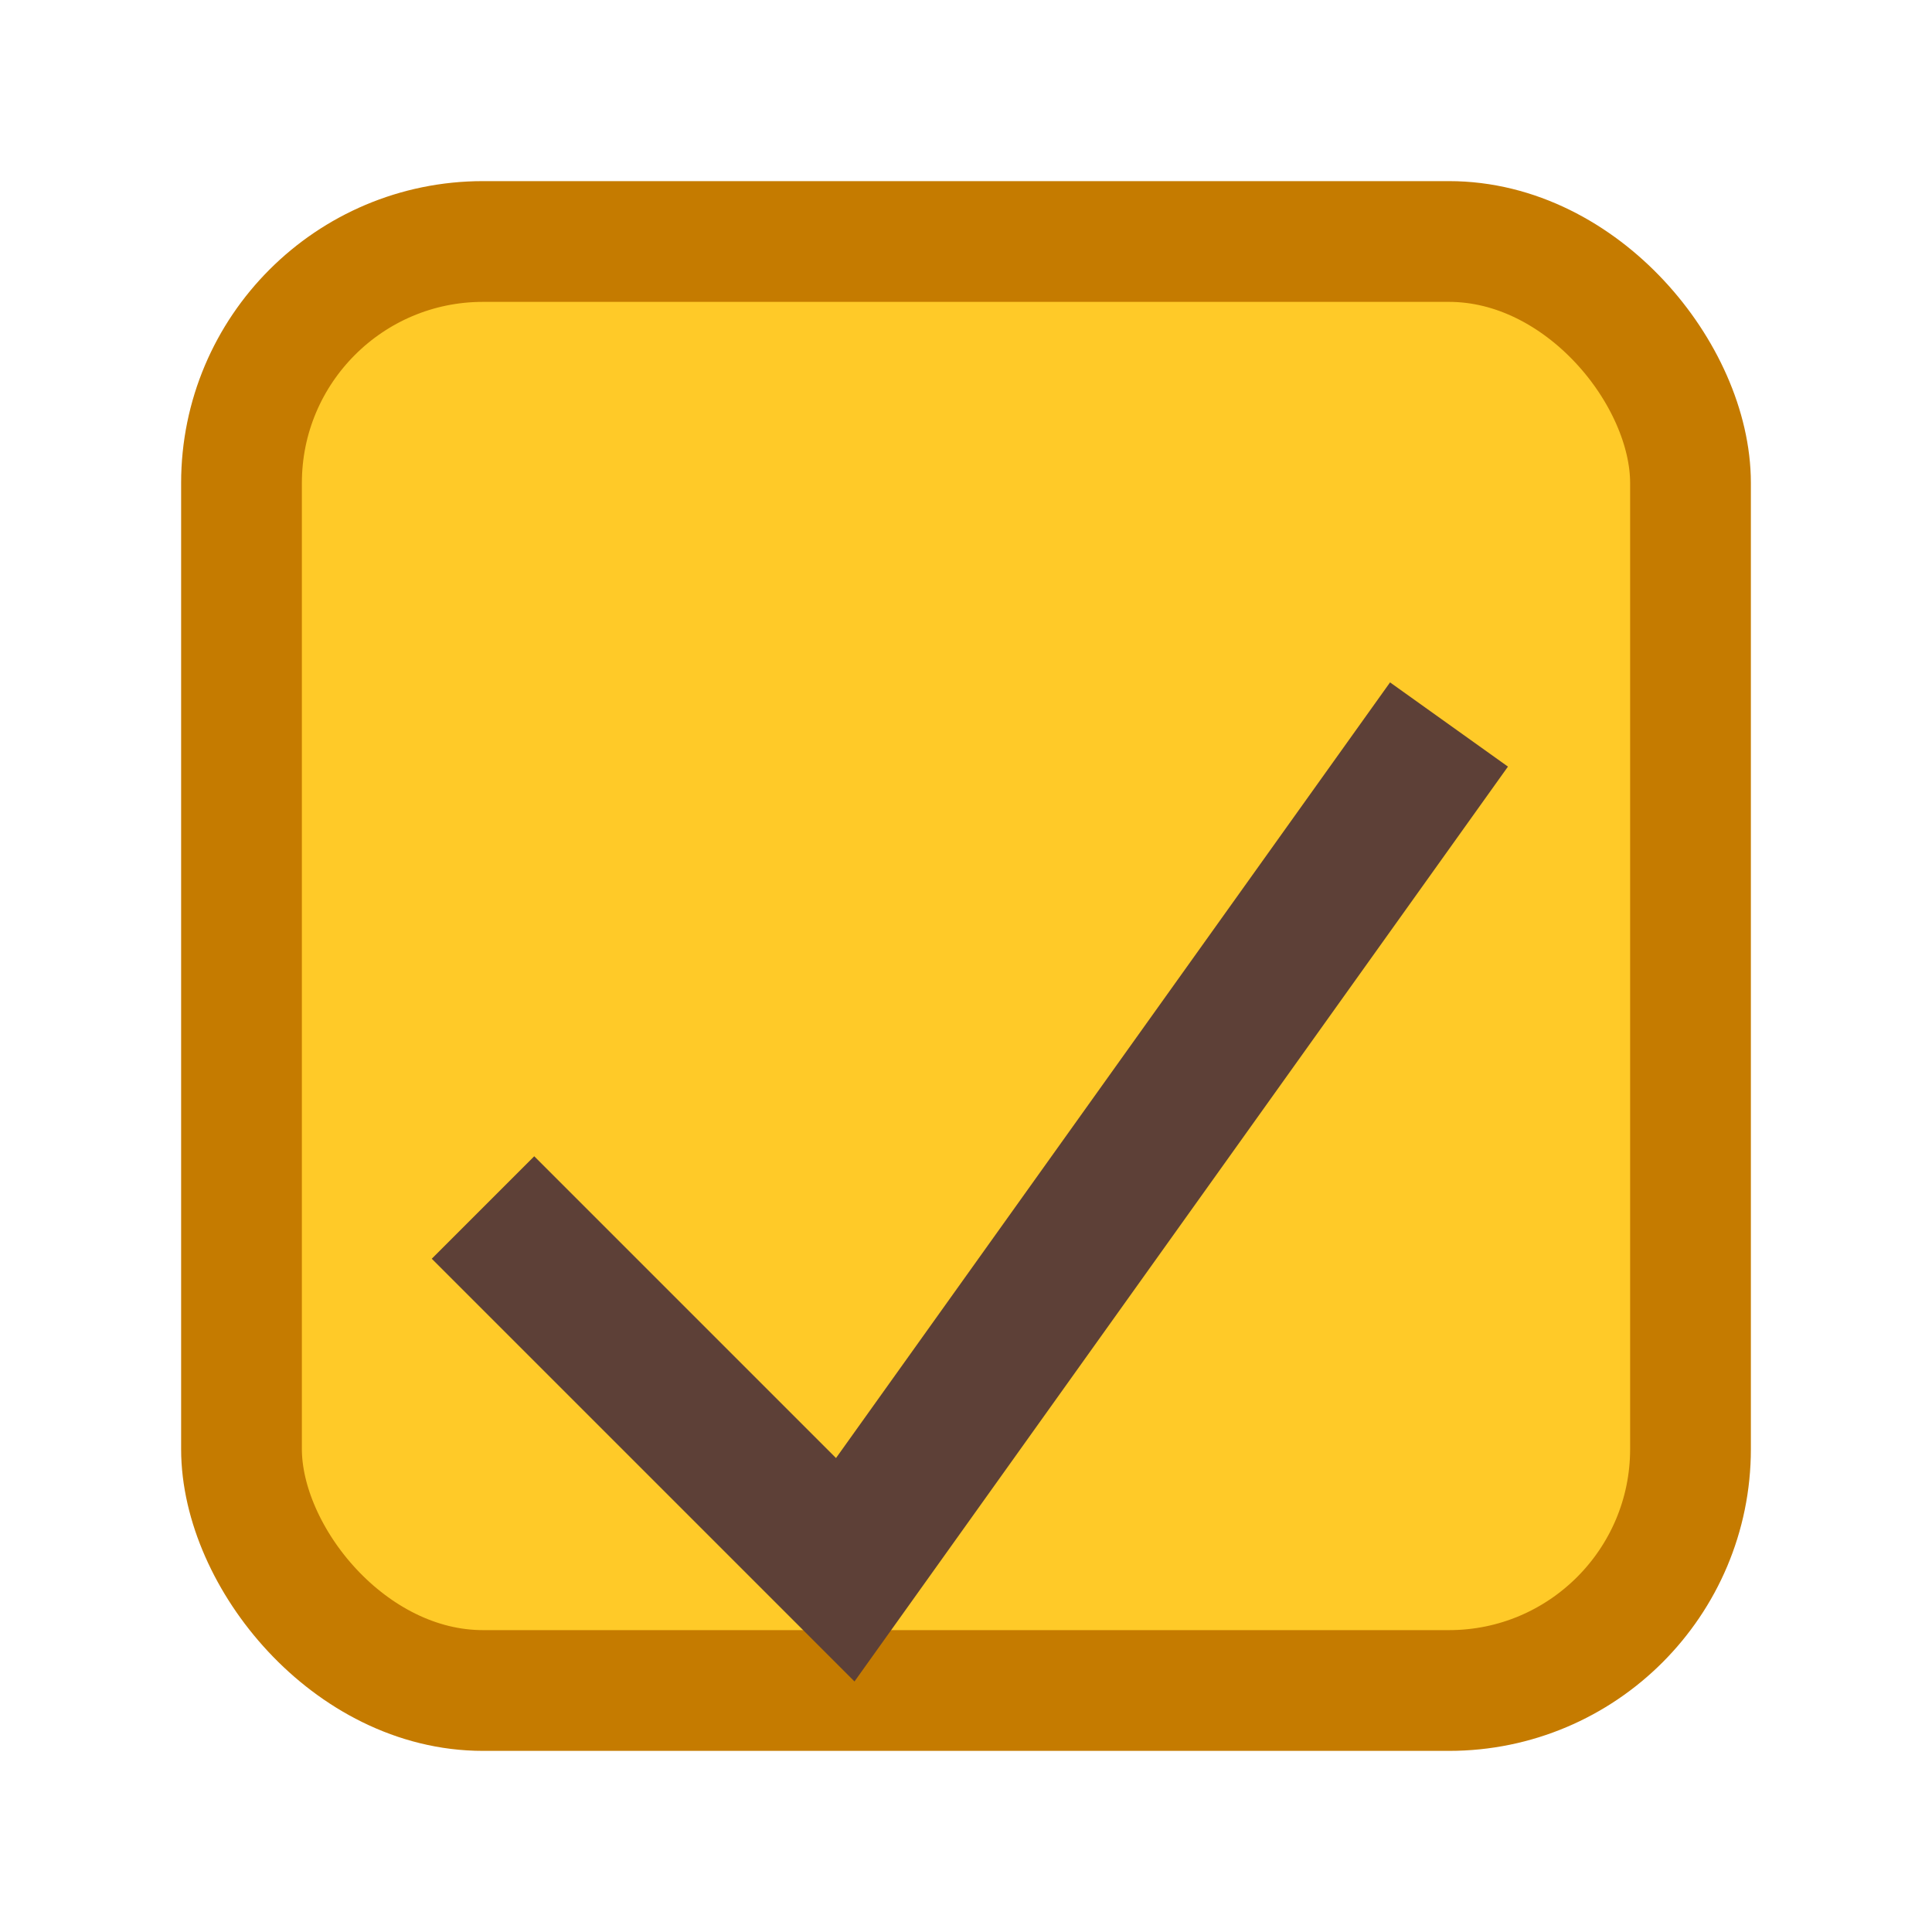 <svg xmlns="http://www.w3.org/2000/svg" width="16" height="16" viewBox="0 0 16 16">
    <rect x="2" y="2" width="12" height="12" rx="2" ry="2" fill="#FFCA28" stroke="#C57B00"/>
    <path d="M4 10 L7 13 L12 6" fill="none" stroke="#5D4037" stroke-width="1.2"/>
</svg>
